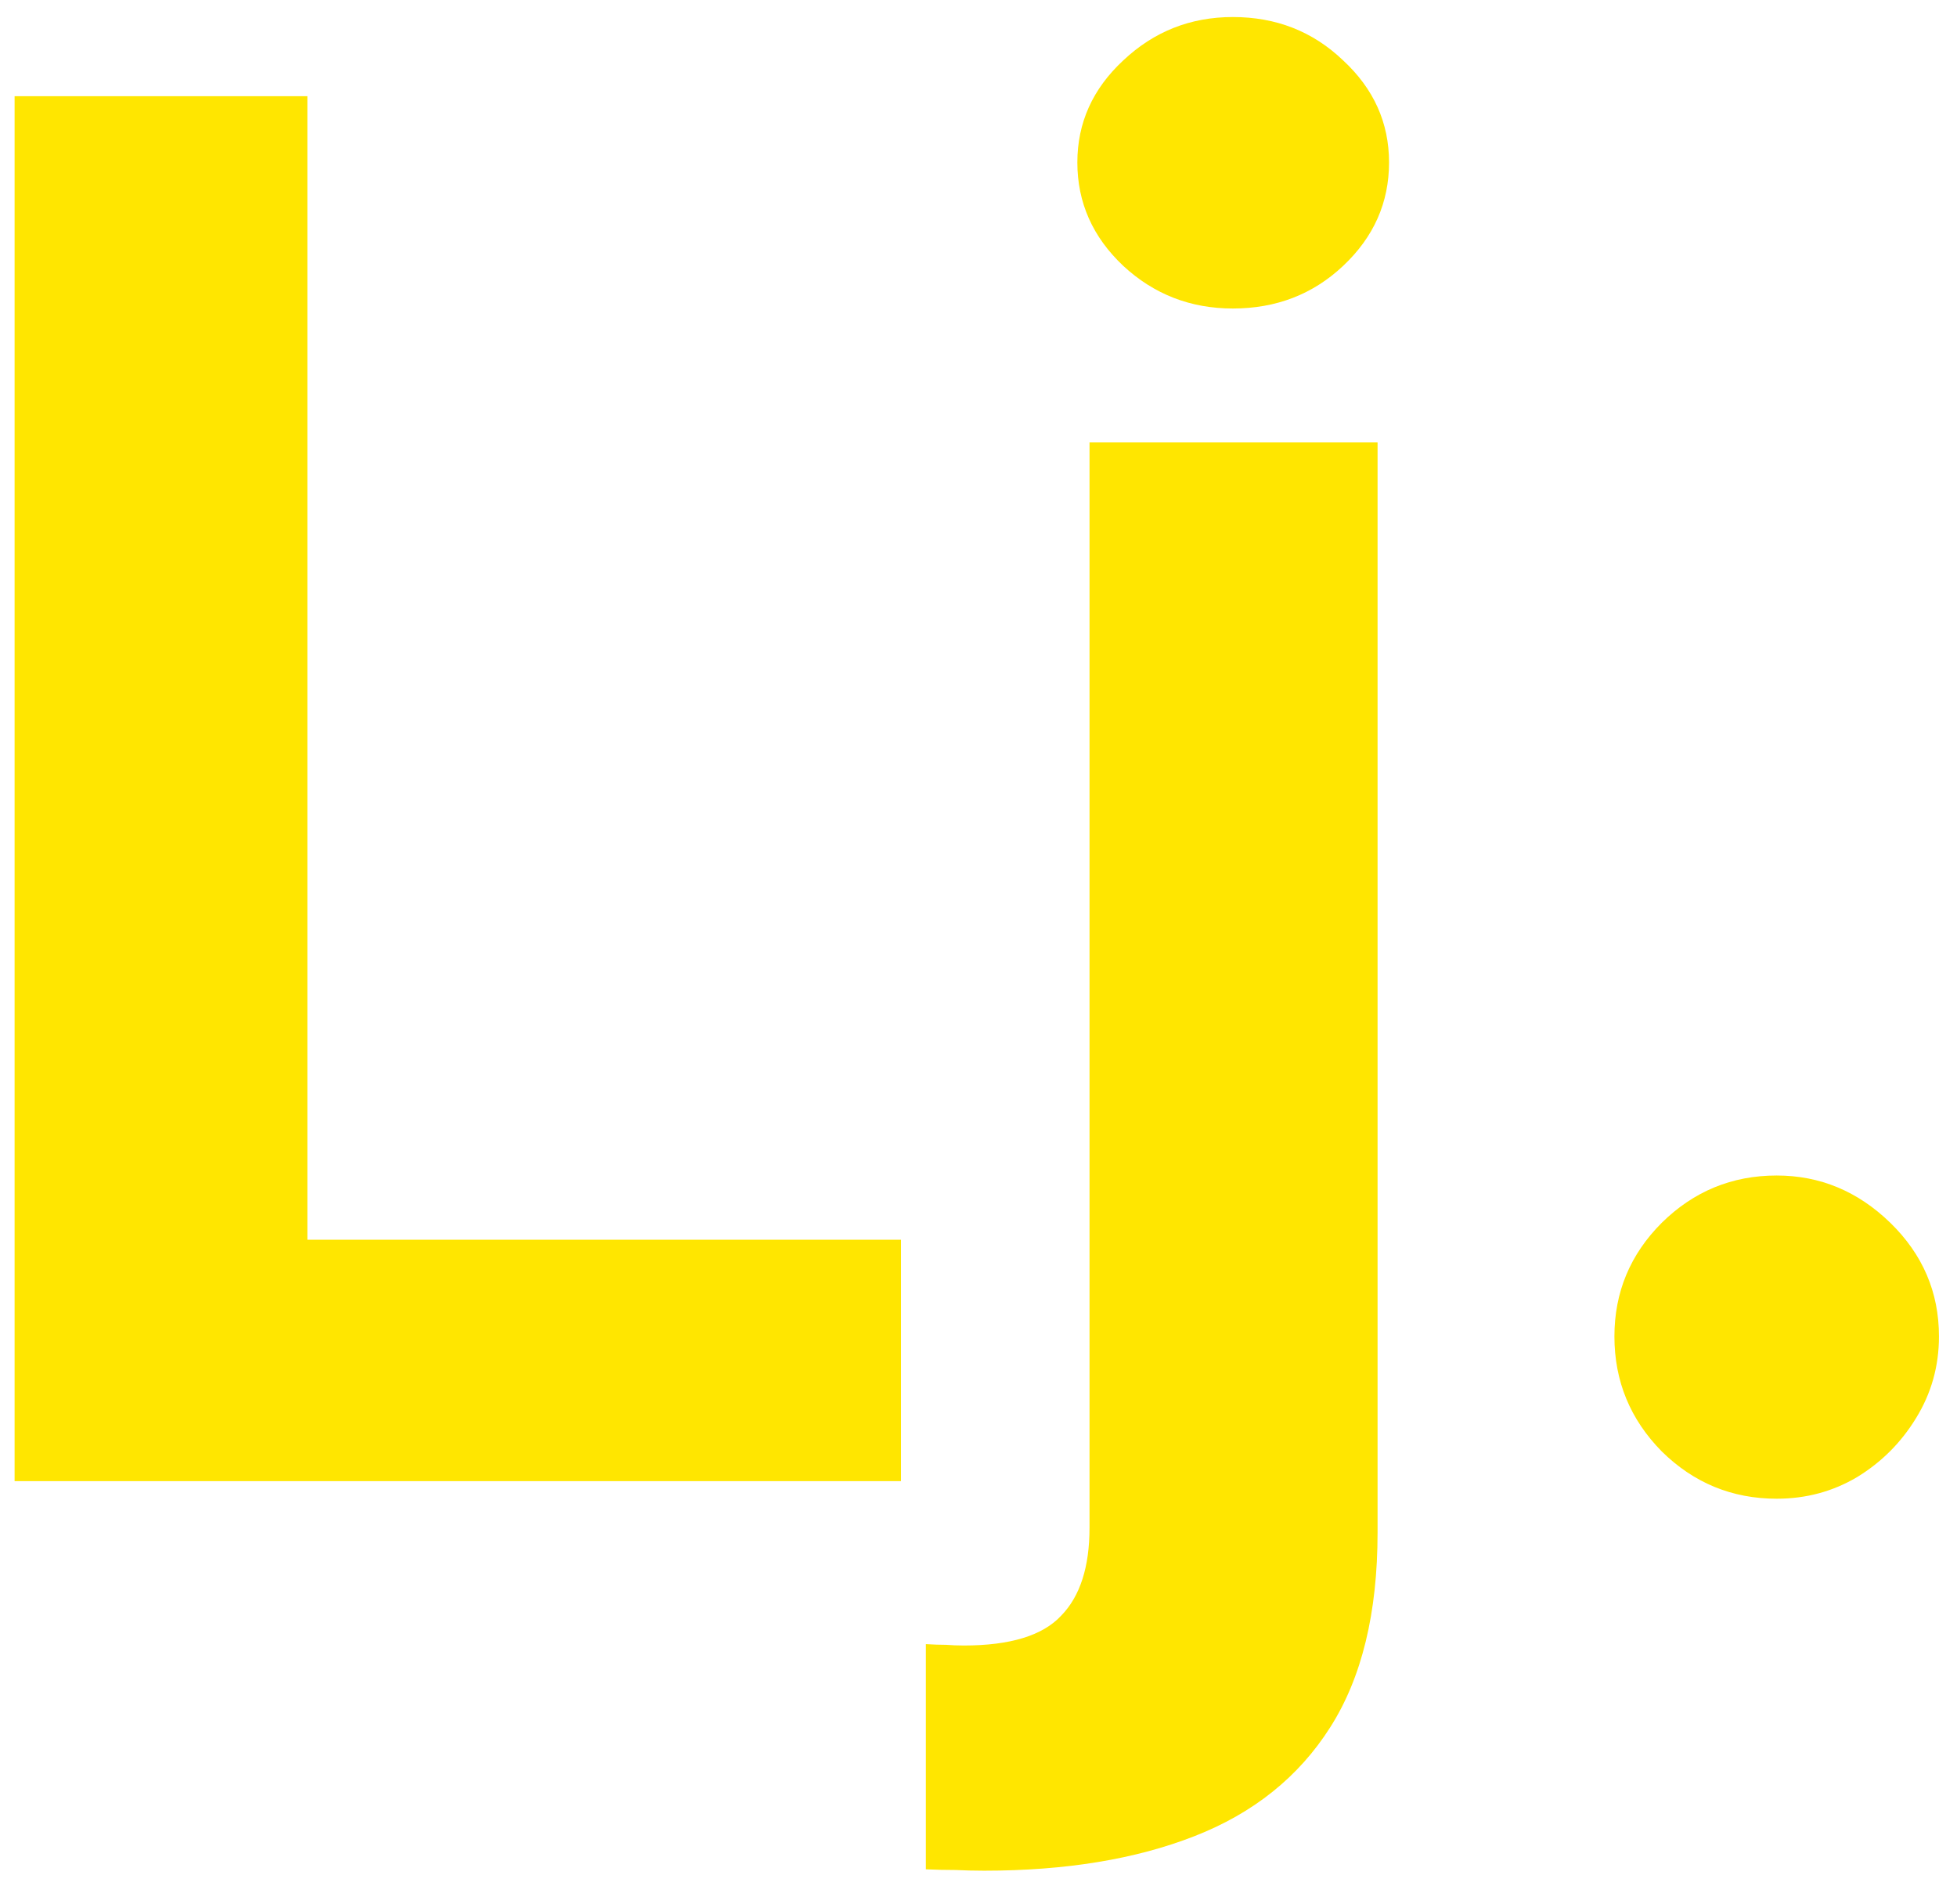 <svg width="37" height="36" viewBox="0 0 37 36" fill="none" xmlns="http://www.w3.org/2000/svg">
<path d="M0.276 28V1.818H5.811V23.436H17.035V28H0.276ZM20.599 8.364H26.045V28.972C26.045 30.489 25.747 31.716 25.15 32.653C24.554 33.591 23.697 34.277 22.581 34.712C21.473 35.146 20.147 35.364 18.605 35.364C18.417 35.364 18.238 35.359 18.068 35.351C17.889 35.351 17.701 35.347 17.505 35.338V31.081C17.65 31.09 17.778 31.094 17.889 31.094C17.991 31.102 18.102 31.107 18.221 31.107C19.099 31.107 19.713 30.919 20.062 30.544C20.42 30.178 20.599 29.624 20.599 28.882V8.364ZM23.309 5.832C22.508 5.832 21.818 5.564 21.238 5.027C20.659 4.482 20.369 3.83 20.369 3.071C20.369 2.321 20.659 1.678 21.238 1.141C21.818 0.595 22.508 0.322 23.309 0.322C24.128 0.322 24.822 0.595 25.393 1.141C25.973 1.678 26.262 2.321 26.262 3.071C26.262 3.83 25.973 4.482 25.393 5.027C24.822 5.564 24.128 5.832 23.309 5.832ZM33.591 28.332C32.747 28.332 32.023 28.034 31.418 27.438C30.821 26.832 30.523 26.108 30.523 25.264C30.523 24.429 30.821 23.713 31.418 23.116C32.023 22.52 32.747 22.222 33.591 22.222C34.409 22.222 35.125 22.52 35.739 23.116C36.352 23.713 36.659 24.429 36.659 25.264C36.659 25.827 36.514 26.342 36.224 26.811C35.943 27.271 35.572 27.642 35.112 27.923C34.652 28.196 34.145 28.332 33.591 28.332Z" fill="#FFE600"/>
</svg>
